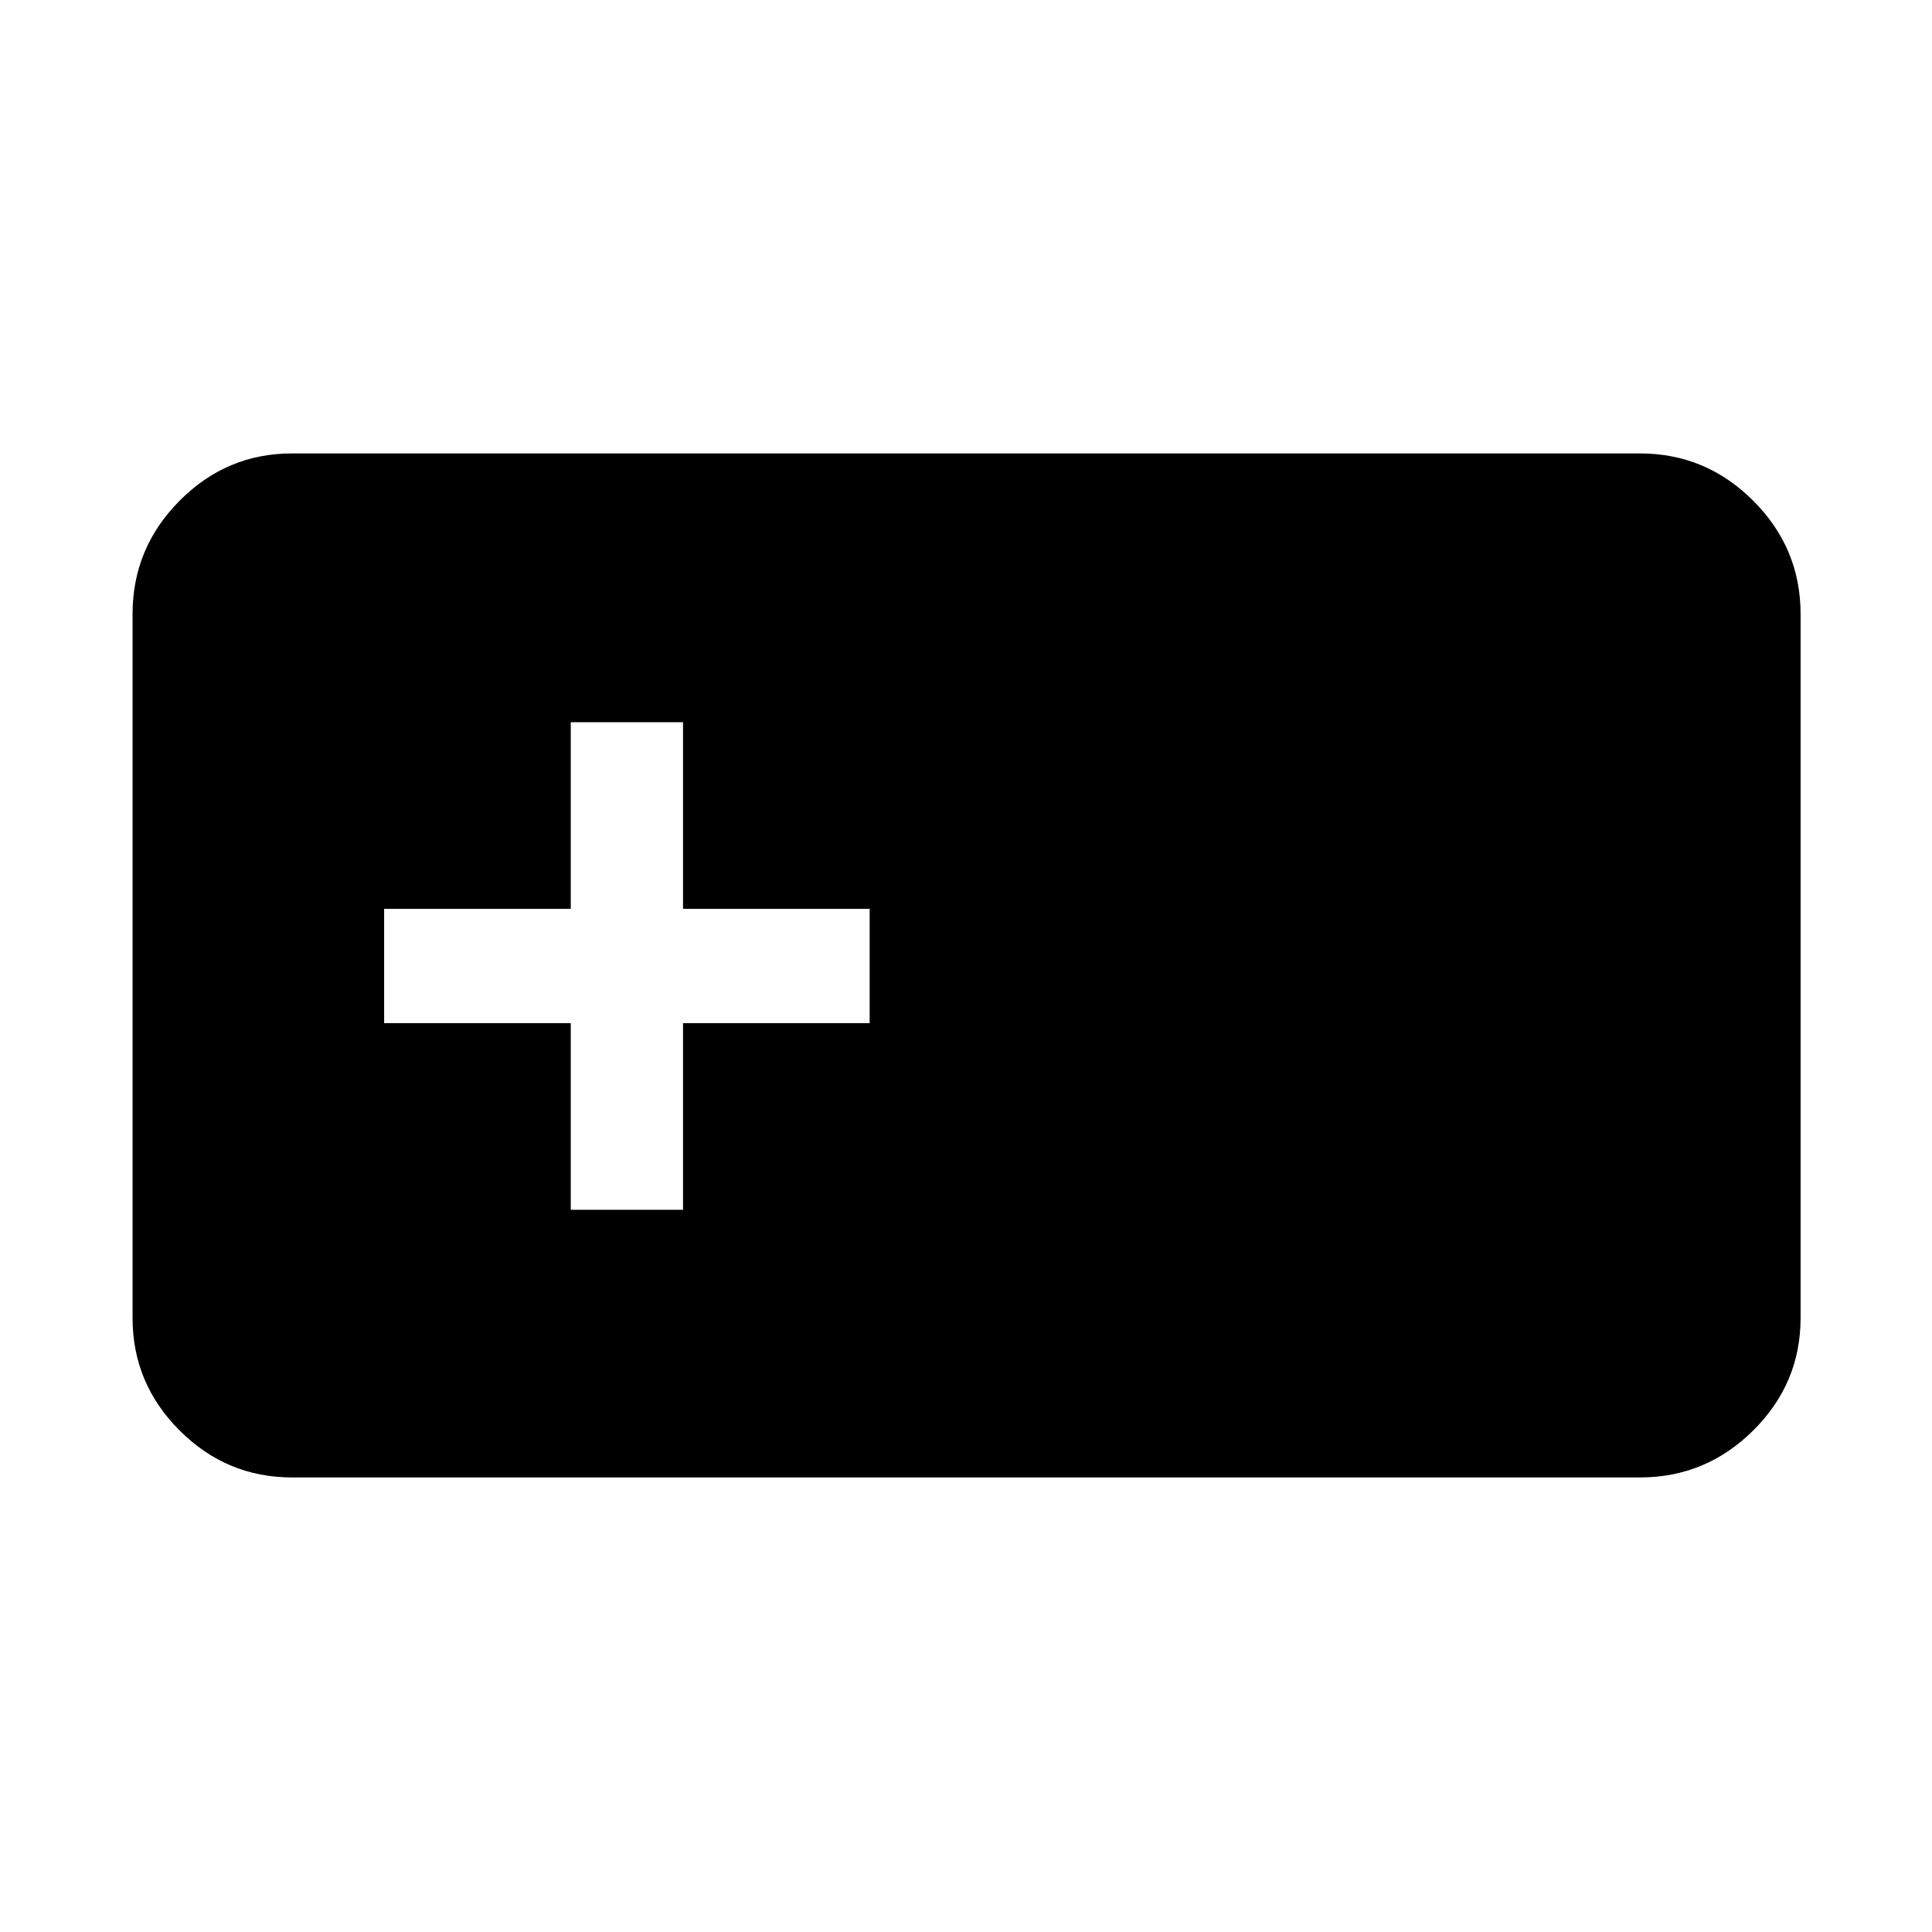 <svg xmlns="http://www.w3.org/2000/svg" height="48" viewBox="0 -960 960 960" width="48"><path d="M145.087-225.869q-32.507 0-55.862-23.356-23.356-23.355-23.356-55.862v-349.826q0-32.74 23.356-56.262 23.355-23.521 55.862-23.521h669.826q32.74 0 56.262 23.521 23.521 23.522 23.521 56.262v349.826q0 32.507-23.521 55.862-23.522 23.356-56.262 23.356H145.087ZM283.609-358.87h55.782v-92.739h92.739v-56.782h-92.739v-92.739h-55.782v92.739H190.87v56.782h92.739v92.739Z"/></svg>